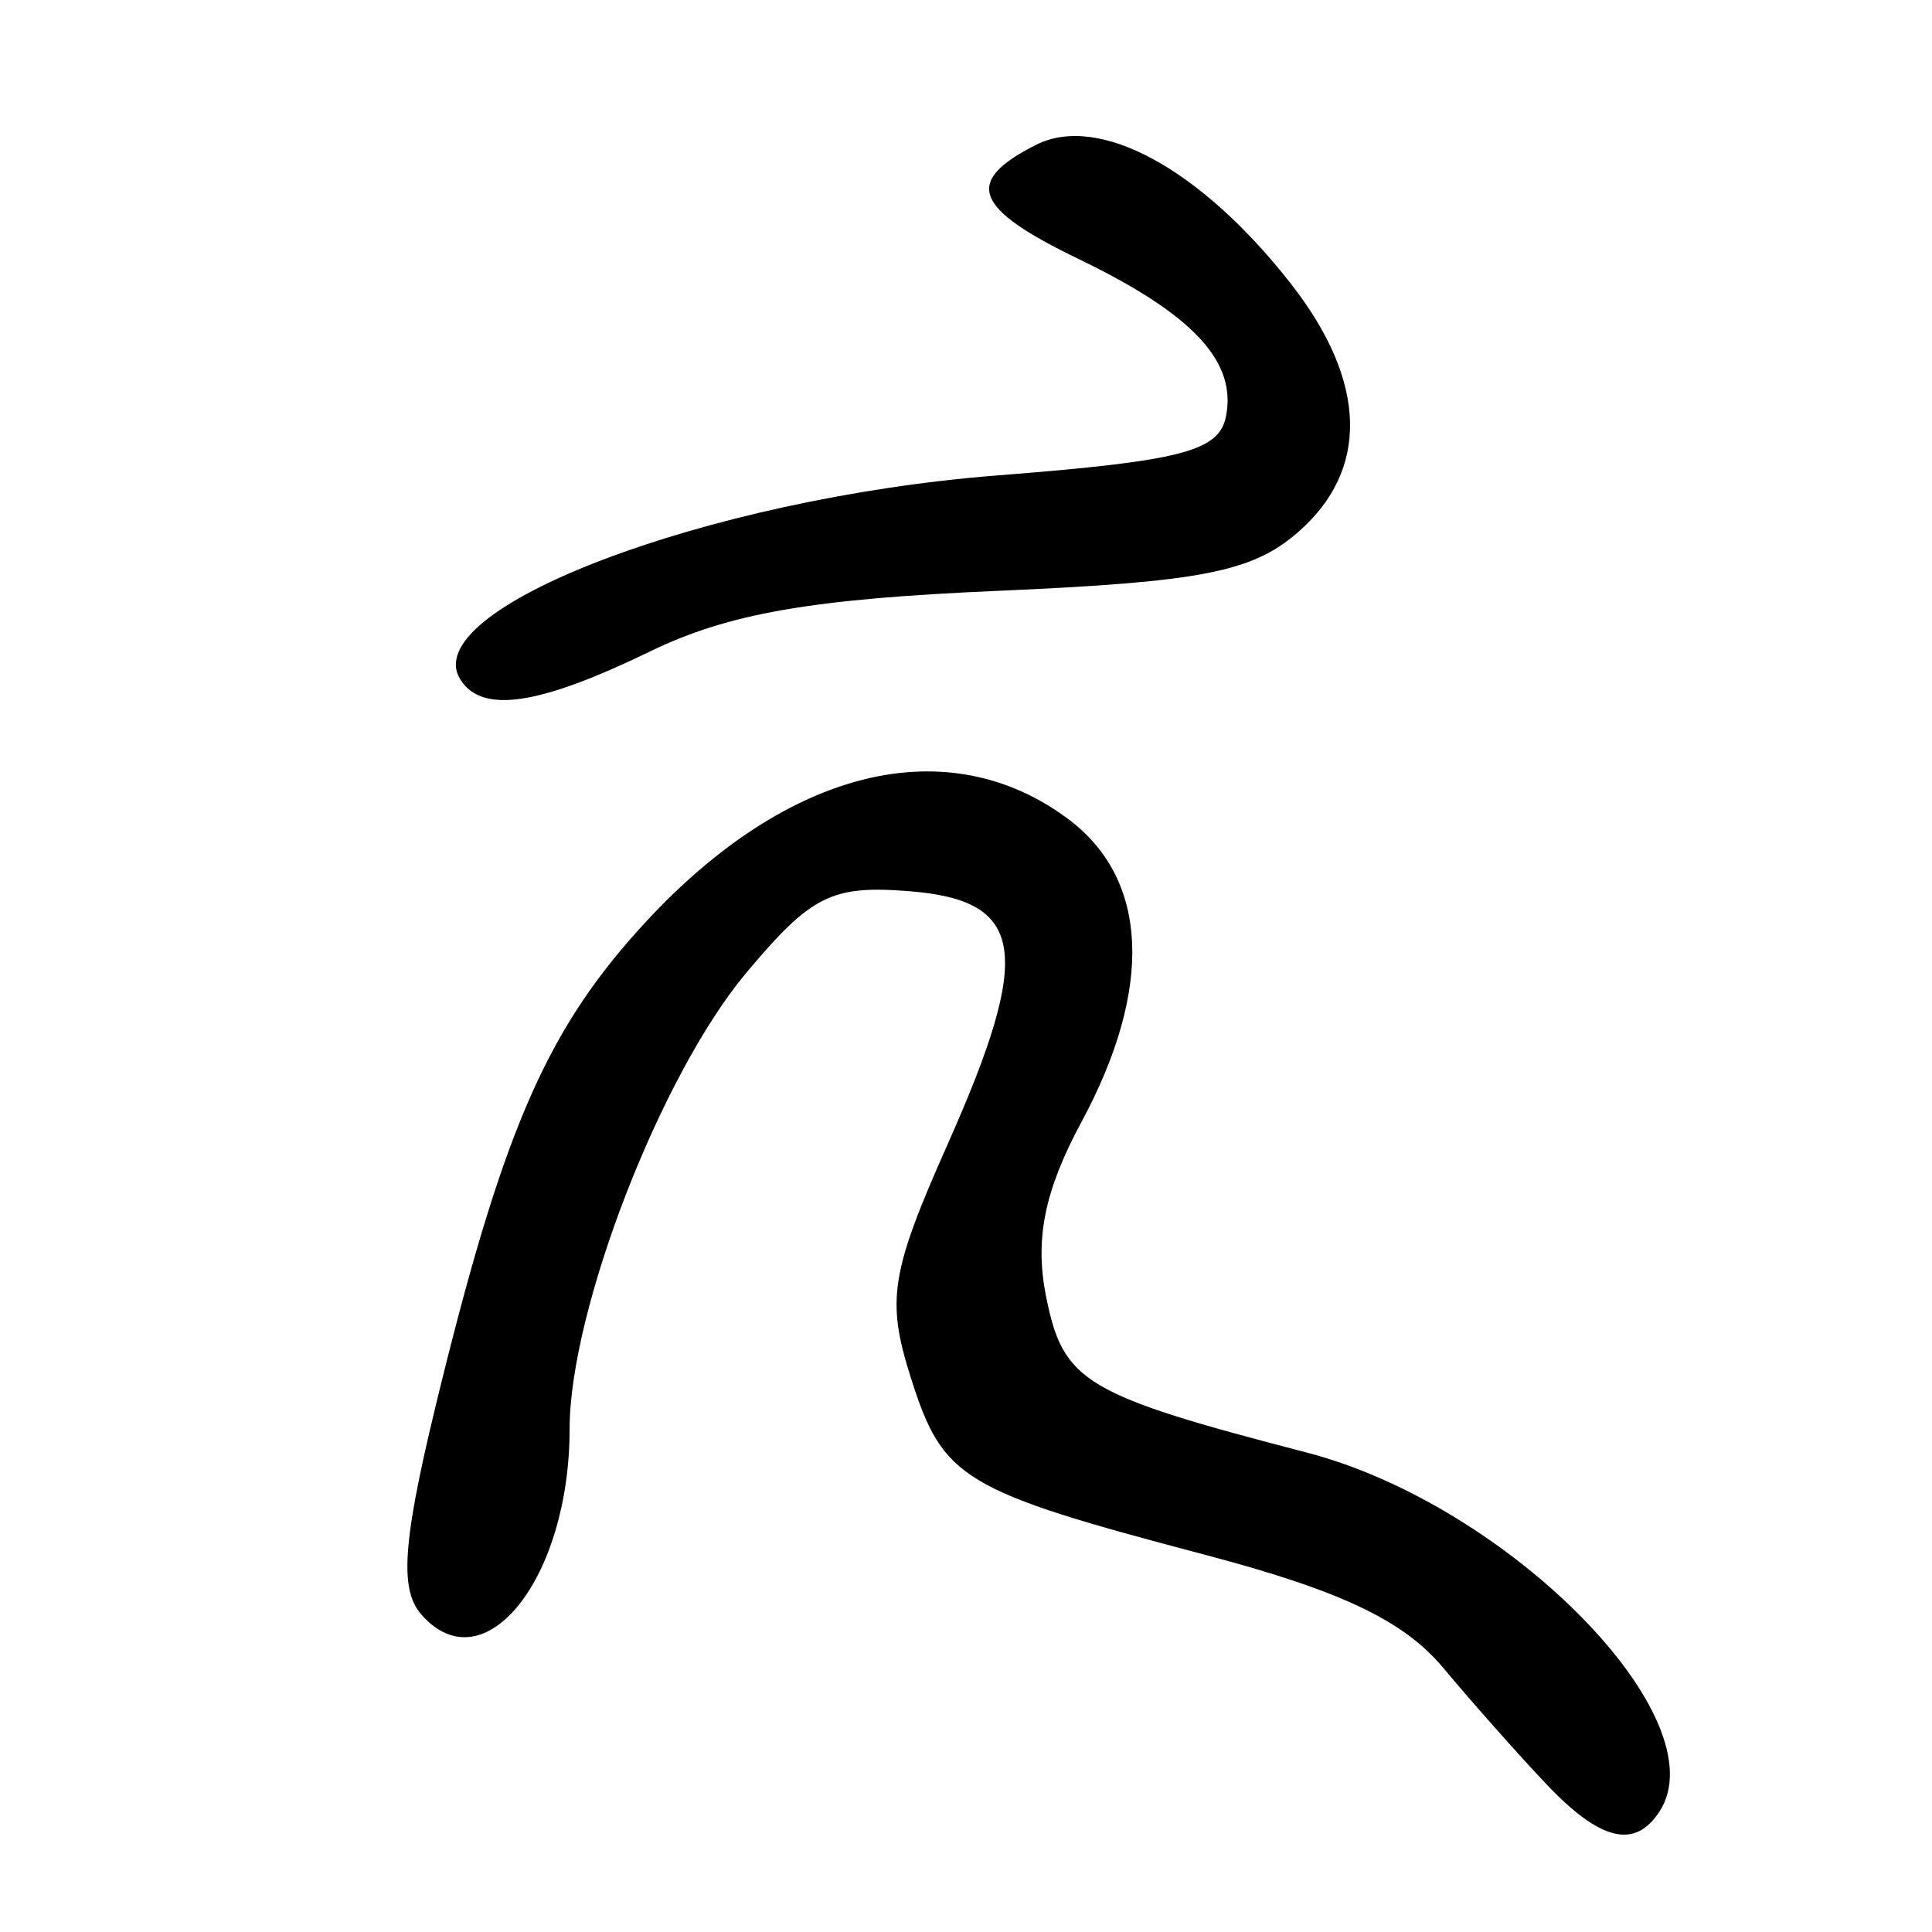 <?xml version="1.0" encoding="UTF-8" standalone="no"?>
<!-- Created with Inkscape (http://www.inkscape.org/) -->

<svg
   xmlns:dc="http://purl.org/dc/elements/1.1/"
   xmlns:cc="http://creativecommons.org/ns#"
   xmlns:rdf="http://www.w3.org/1999/02/22-rdf-syntax-ns#"
   xmlns:svg="http://www.w3.org/2000/svg"
   xmlns="http://www.w3.org/2000/svg"
   xmlns:sodipodi="http://sodipodi.sourceforge.net/DTD/sodipodi-0.dtd"
   xmlns:inkscape="http://www.inkscape.org/namespaces/inkscape"
   width="300"
   height="300"
   id="svg2"
   version="1.1"
   inkscape:version="0.48.3.1 r9886"
   sodipodi:docname="廴-.svg">
  <defs
     id="defs4" />
  <sodipodi:namedview
     id="base"
     pagecolor="#ffffff"
     bordercolor="#666666"
     borderopacity="1.0"
     inkscape:pageopacity="0.0"
     inkscape:pageshadow="2"
     inkscape:zoom="1.979899"
     inkscape:cx="118.38441"
     inkscape:cy="142.97099"
     inkscape:document-units="px"
     inkscape:current-layer="layer1"
     showgrid="false"
     inkscape:window-width="1215"
     inkscape:window-height="1000"
     inkscape:window-x="65"
     inkscape:window-y="24"
     inkscape:window-maximized="1" />
  <g
     inkscape:label="Calque 1"
     inkscape:groupmode="layer"
     id="layer1"
     transform="translate(0,-752.362)">
    <path
       style="fill:#000000"
       d="m 240.096,1029.383 c -4.221,-4.45 -11.428,-12.579 -16.014,-18.064 -6.125,-7.325 -15.905,-11.97 -36.837,-17.495 -37.924,-10.01 -40.818,-11.752 -45.836,-27.603 -3.801,-12.006 -3.124,-16.254 5.779,-36.272 13.239,-29.767 12.01,-37.778 -6.013,-39.203 -12.051,-0.953 -15.216,0.638 -25.343,12.737 -13.259,15.843 -27.384,52.351 -27.384,70.778 0,23.248 -13.292,39.892 -23.009,28.812 -3.593,-4.097 -2.902,-11.9 3.247,-36.645 9.826,-39.543 16.63,-54.785 31.717,-71.046 22.036,-23.752 46.78,-29.754 65.429,-15.871 12.556,9.346 13.304,26.282 2.082,47.099 -5.719,10.608 -7.251,18.135 -5.495,26.992 2.651,13.372 5.893,15.318 40.493,24.313 31.457,8.178 64.118,41.433 54.762,55.758 -3.83,5.865 -9.187,4.557 -17.58,-4.291 z M 71.538,857.963 c -7.162,-10.966 38.165,-28.247 83.363,-31.781 28.541,-2.232 34.369,-3.733 35.463,-9.136 1.73,-8.548 -5.135,-15.901 -22.814,-24.436 -16.405,-7.92 -17.961,-12.044 -6.699,-17.748 9.786,-4.956 25.698,3.728 39.67,21.65 11.811,15.15 12.157,28.86 0.973,38.542 -7.094,6.141 -15.02,7.682 -46.548,9.052 -28.958,1.258 -41.805,3.497 -53.997,9.408 -17.243,8.36 -25.993,9.684 -29.411,4.45 z"
       id="path3028"
       inkscape:connector-curvature="0" />
  </g>
</svg>
